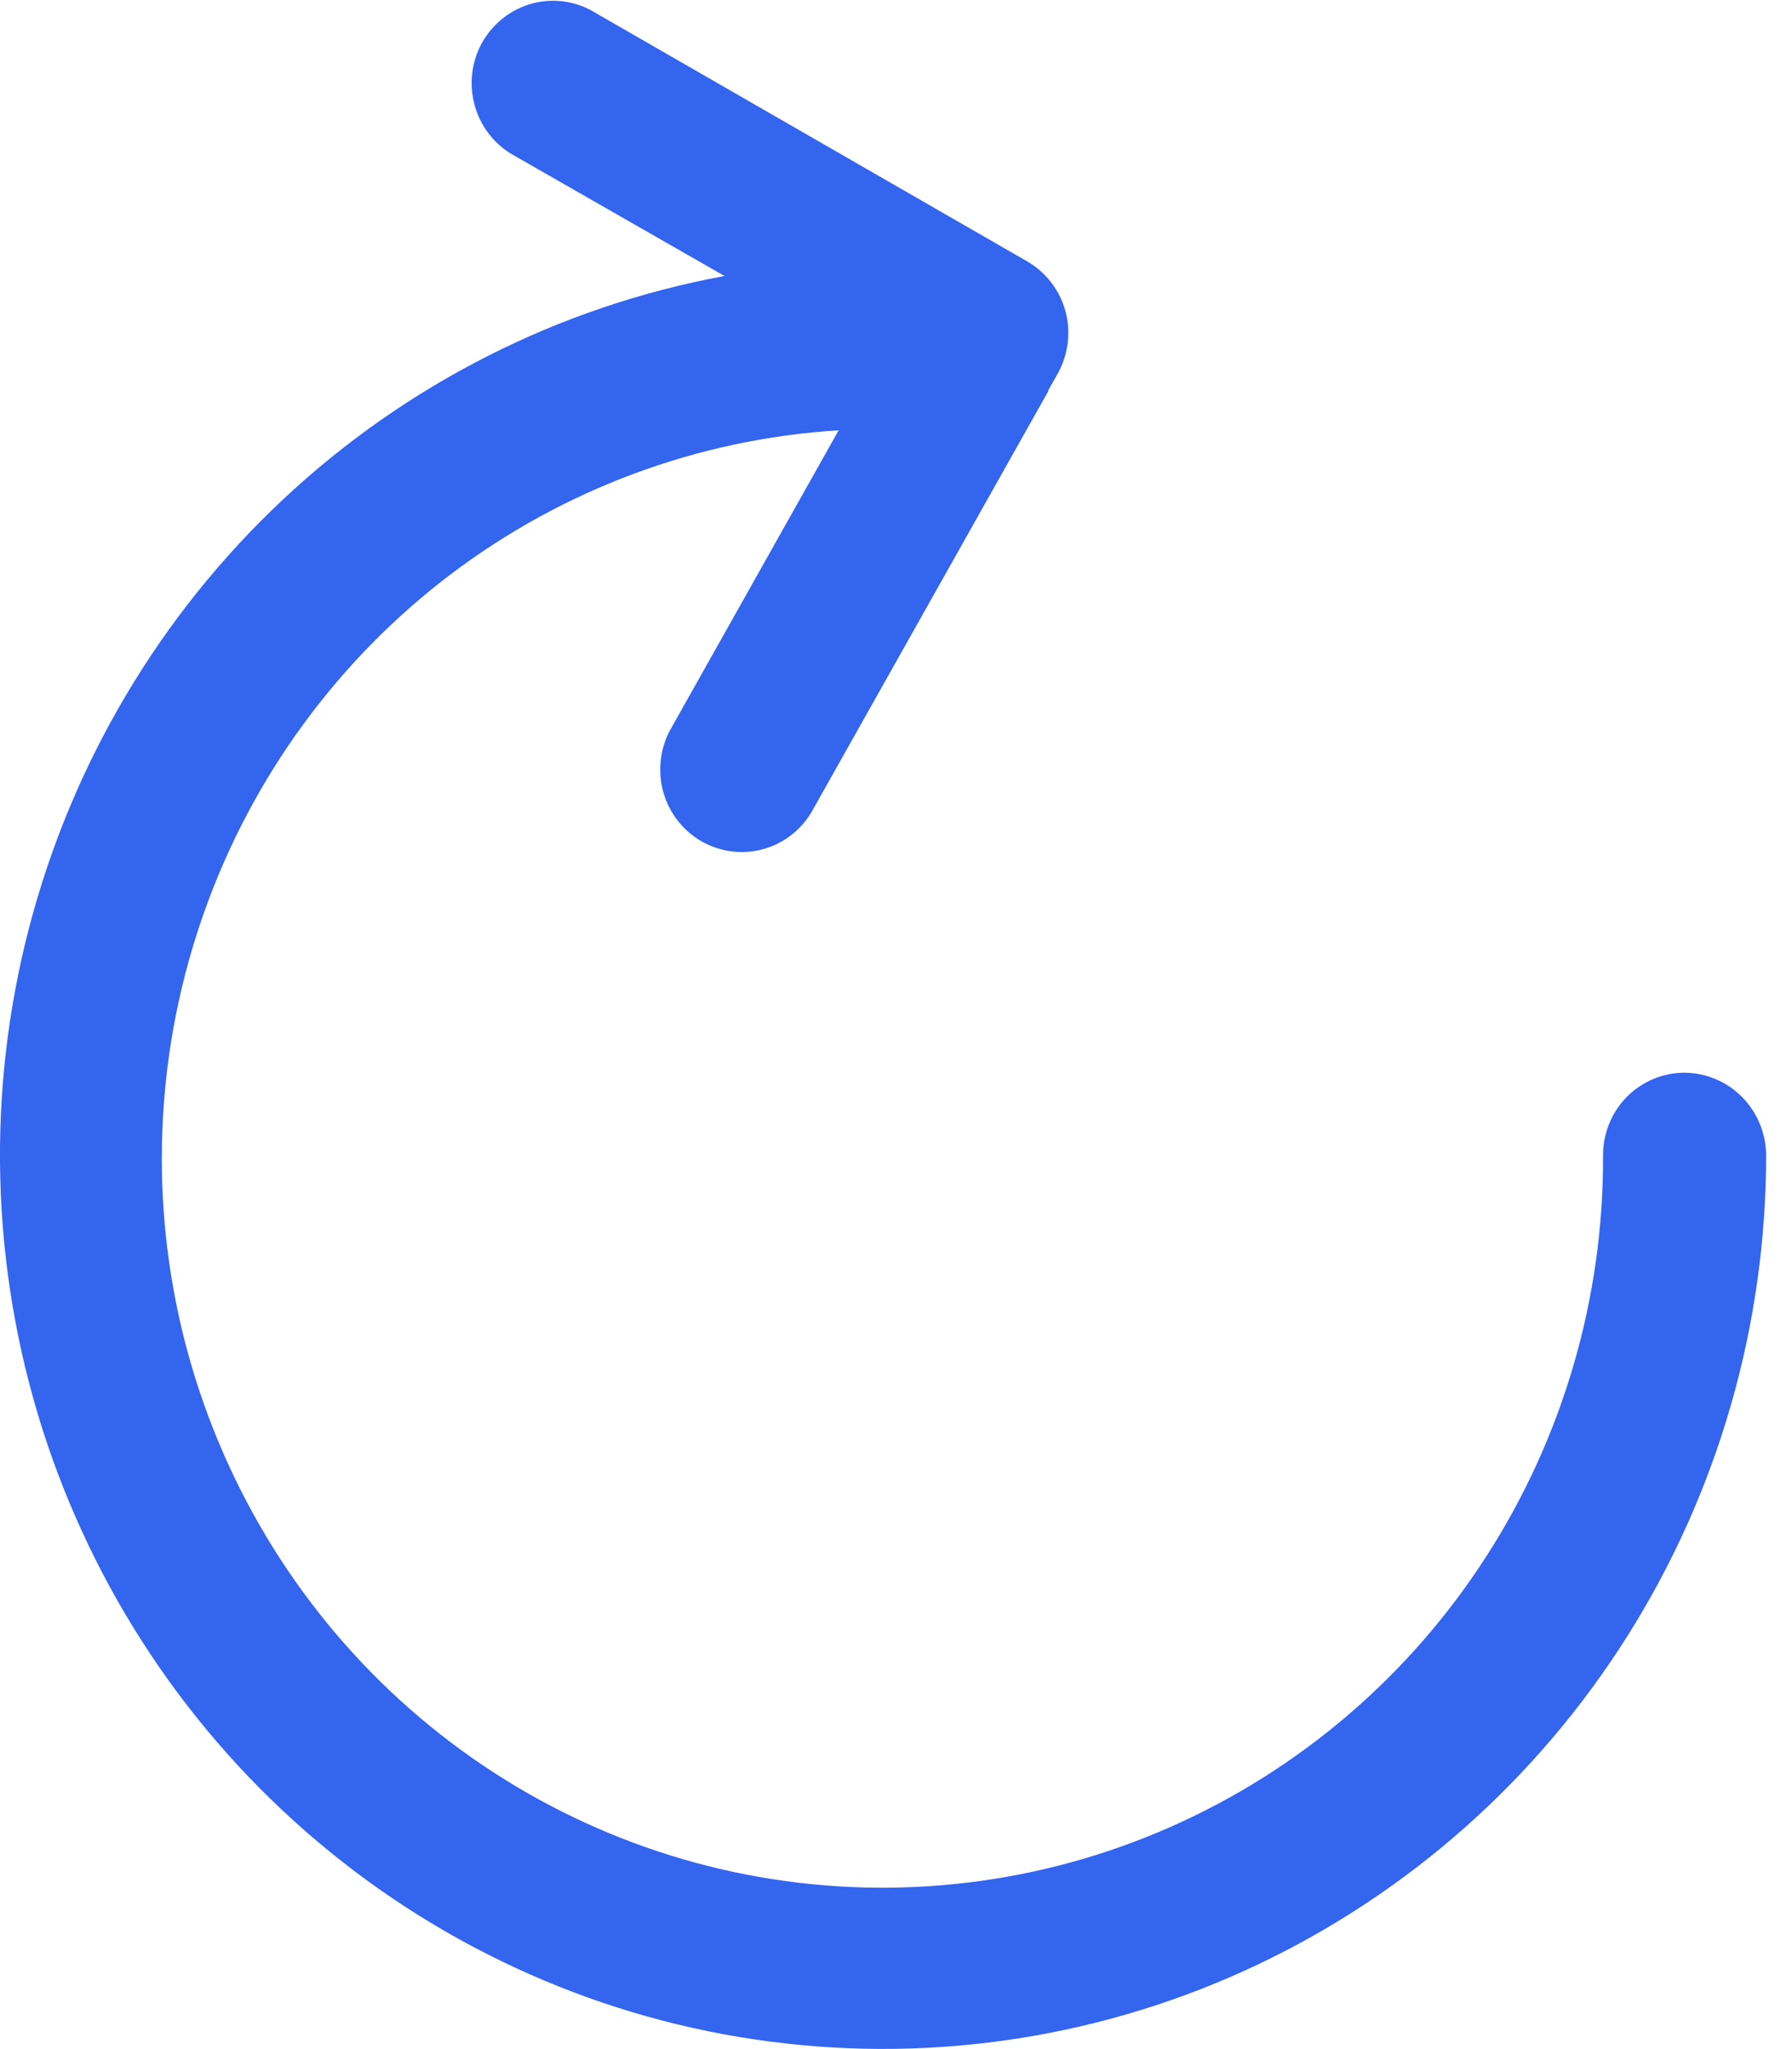 <svg width="14" height="16" viewBox="0 0 14 16" fill="none" xmlns="http://www.w3.org/2000/svg">
<path d="M13.16 8.376C12.991 8.376 12.83 8.444 12.71 8.564C12.591 8.685 12.524 8.848 12.524 9.019C12.529 10.132 12.212 11.222 11.611 12.154C11.011 13.086 10.153 13.82 9.145 14.265C8.137 14.71 7.022 14.846 5.938 14.657C4.854 14.468 3.848 13.962 3.045 13.201C2.243 12.441 1.678 11.459 1.42 10.377C1.163 9.295 1.225 8.16 1.598 7.114C1.971 6.067 2.639 5.153 3.519 4.486C4.4 3.819 5.454 3.428 6.552 3.36L5.229 5.712C5.154 5.86 5.138 6.032 5.184 6.192C5.231 6.351 5.337 6.487 5.48 6.569C5.624 6.651 5.793 6.674 5.952 6.633C6.112 6.592 6.249 6.49 6.336 6.348L8.189 3.056V3.049L8.263 2.918C8.346 2.77 8.368 2.595 8.324 2.43C8.279 2.265 8.171 2.126 8.025 2.041L4.634 0.09C4.488 0.005 4.314 -0.016 4.151 0.029C3.989 0.075 3.85 0.184 3.767 0.332C3.684 0.48 3.663 0.656 3.708 0.821C3.753 0.985 3.86 1.125 4.007 1.209L5.66 2.155C4.37 2.393 3.173 2.999 2.211 3.9C1.249 4.802 0.561 5.962 0.227 7.245C-0.107 8.528 -0.072 9.881 0.327 11.145C0.727 12.409 1.474 13.531 2.481 14.38C3.489 15.23 4.715 15.772 6.015 15.941C7.316 16.111 8.638 15.903 9.826 15.34C11.013 14.777 12.018 13.883 12.721 12.764C13.425 11.644 13.798 10.345 13.798 9.018C13.796 8.847 13.728 8.684 13.608 8.564C13.489 8.444 13.327 8.377 13.159 8.376H13.16Z" fill="#3365EF"/>
</svg>
